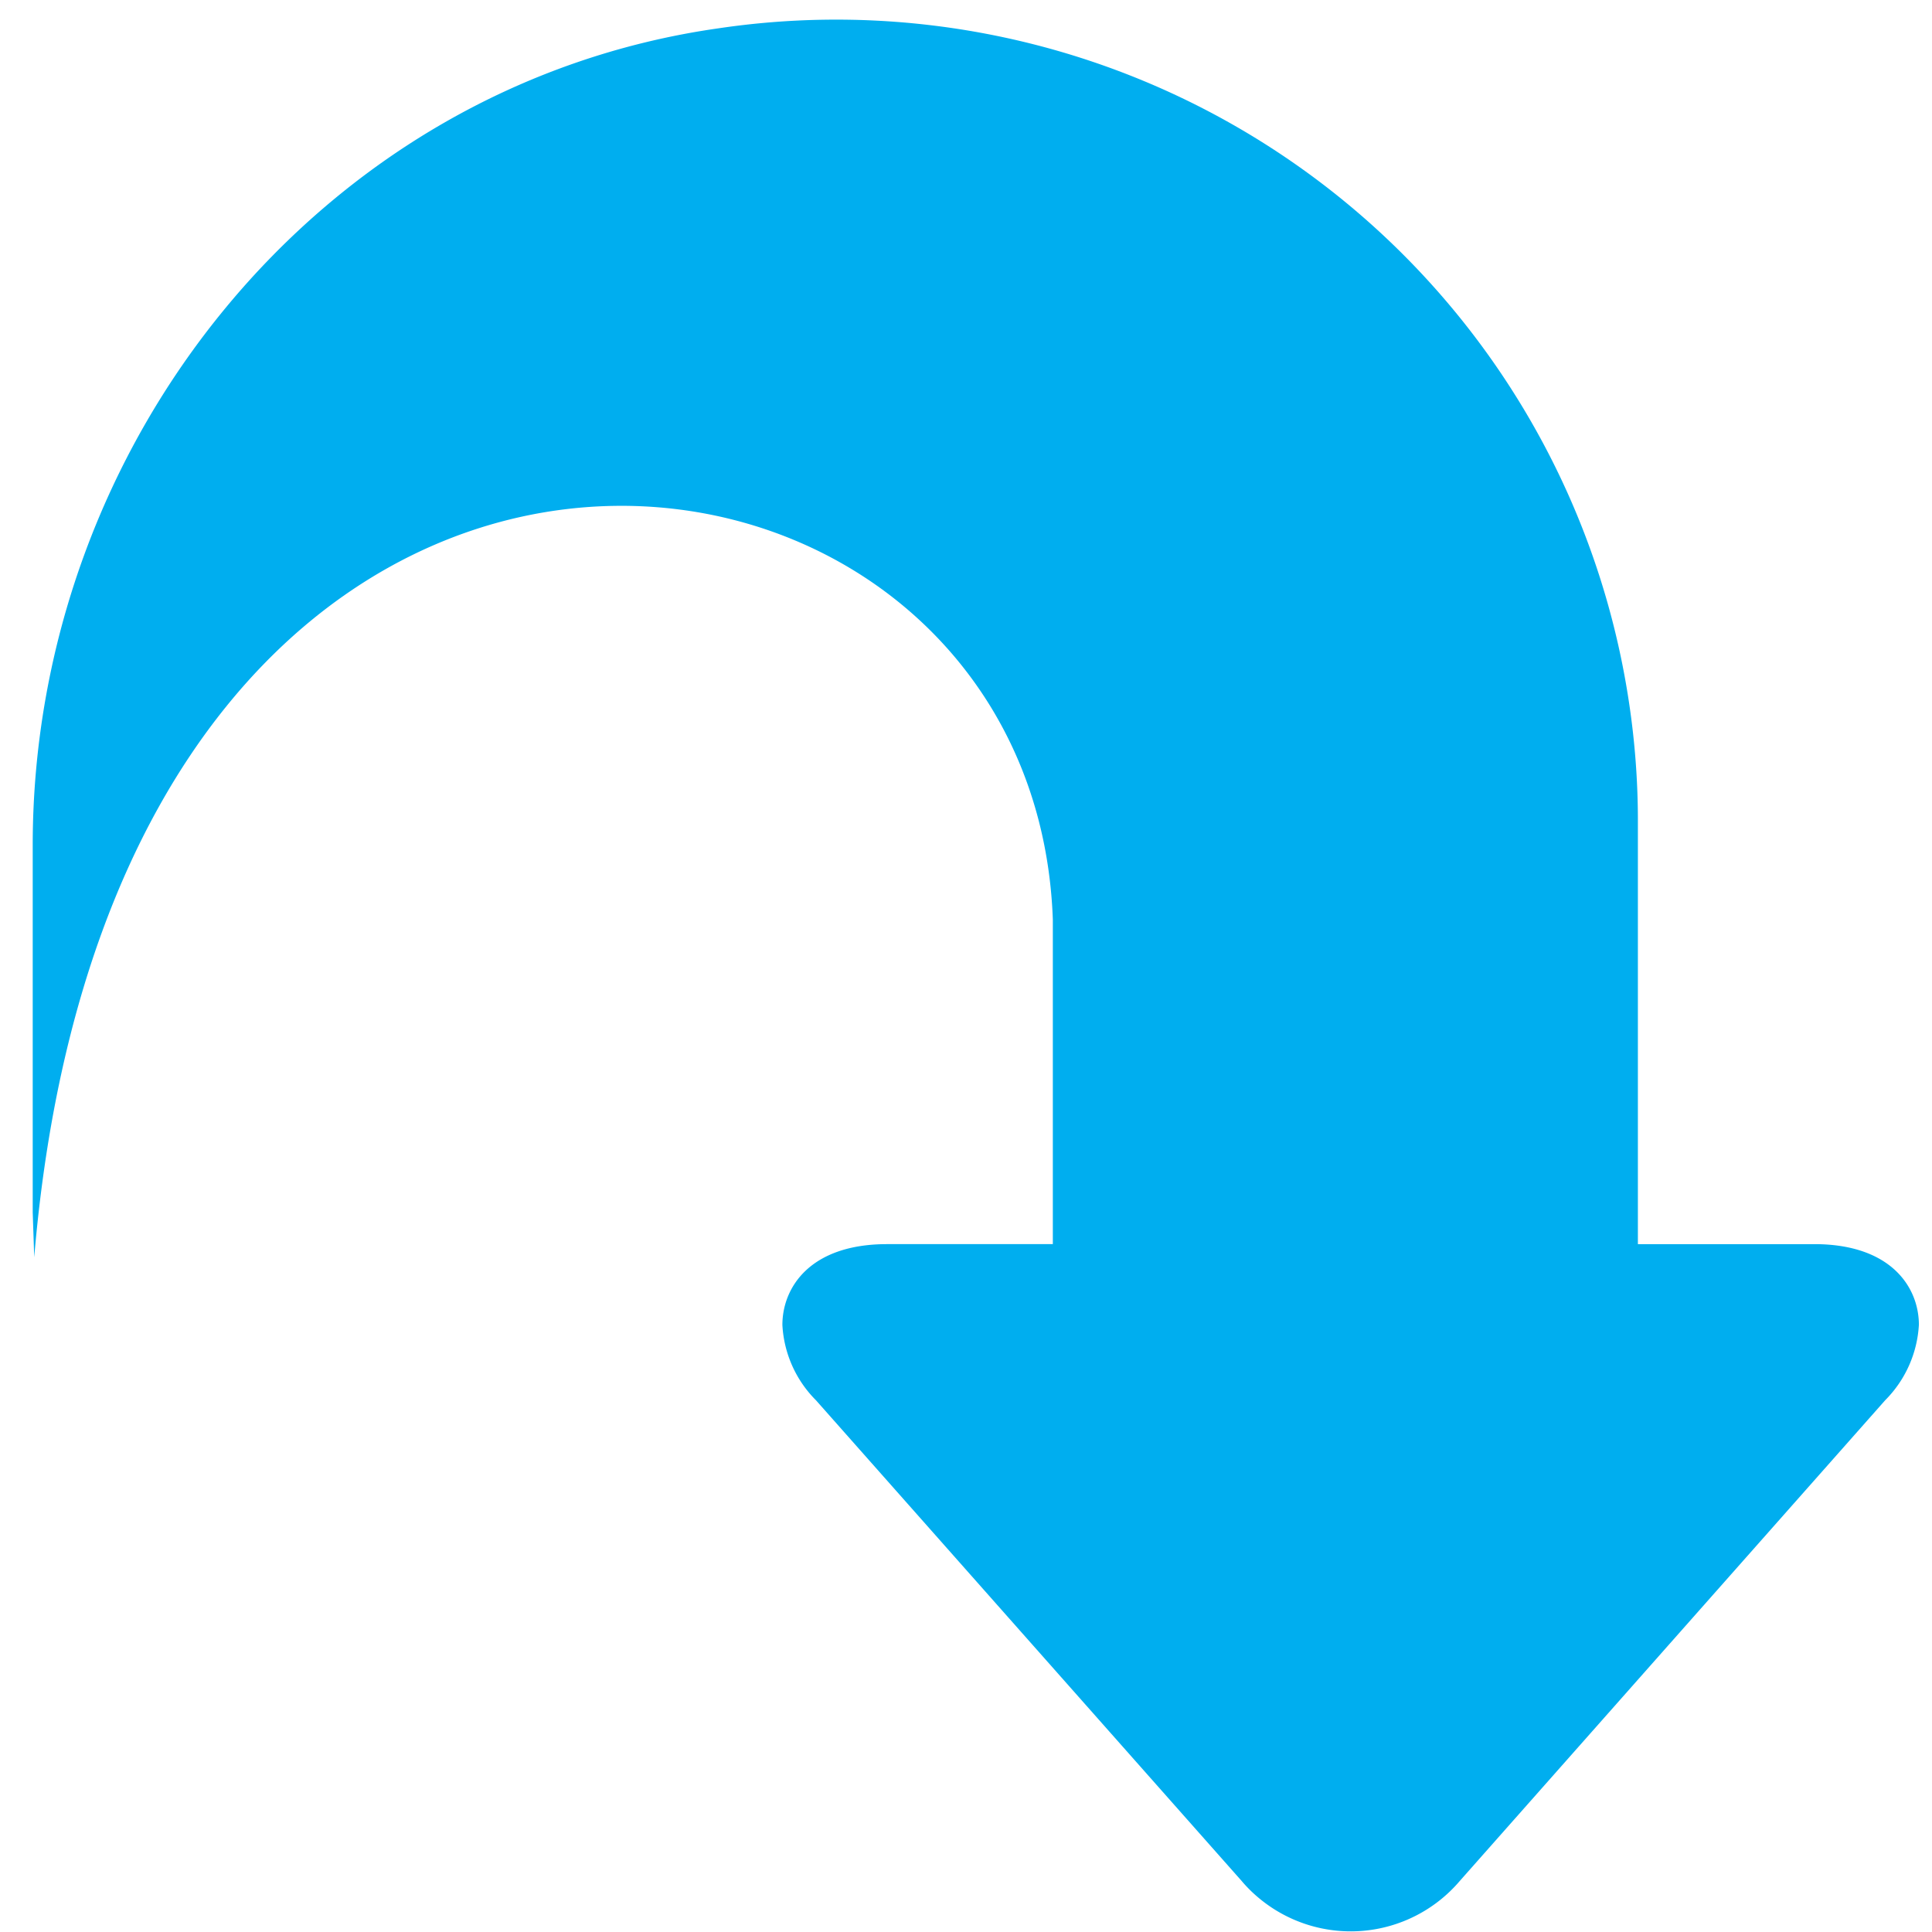 <svg id="Layer_1" data-name="Layer 1" xmlns="http://www.w3.org/2000/svg" viewBox="0 0 128.16 128.16"><defs><style>.cls-1{fill:#00aeef;}</style></defs><path class="cls-1" d="M2.17,80.42V56.07c0-26.62,19-50.42,45.48-54.19a53.18,53.18,0,0,1,60.42,44.78,52.65,52.65,0,0,1,.58,7.63V82.53h11.7c5.12,0,6.94,2.89,6.94,5.35a7.69,7.69,0,0,1-2.23,5l-28.23,31.9a9.5,9.5,0,0,1-13.39,1.07,9,9,0,0,1-1.07-1.07L54.13,92.89a7.64,7.64,0,0,1-2.23-5c0-2.47,1.82-5.36,6.94-5.36h11V61c-1.3-36.35-62-43.75-67.57,22.4Z"/></svg>